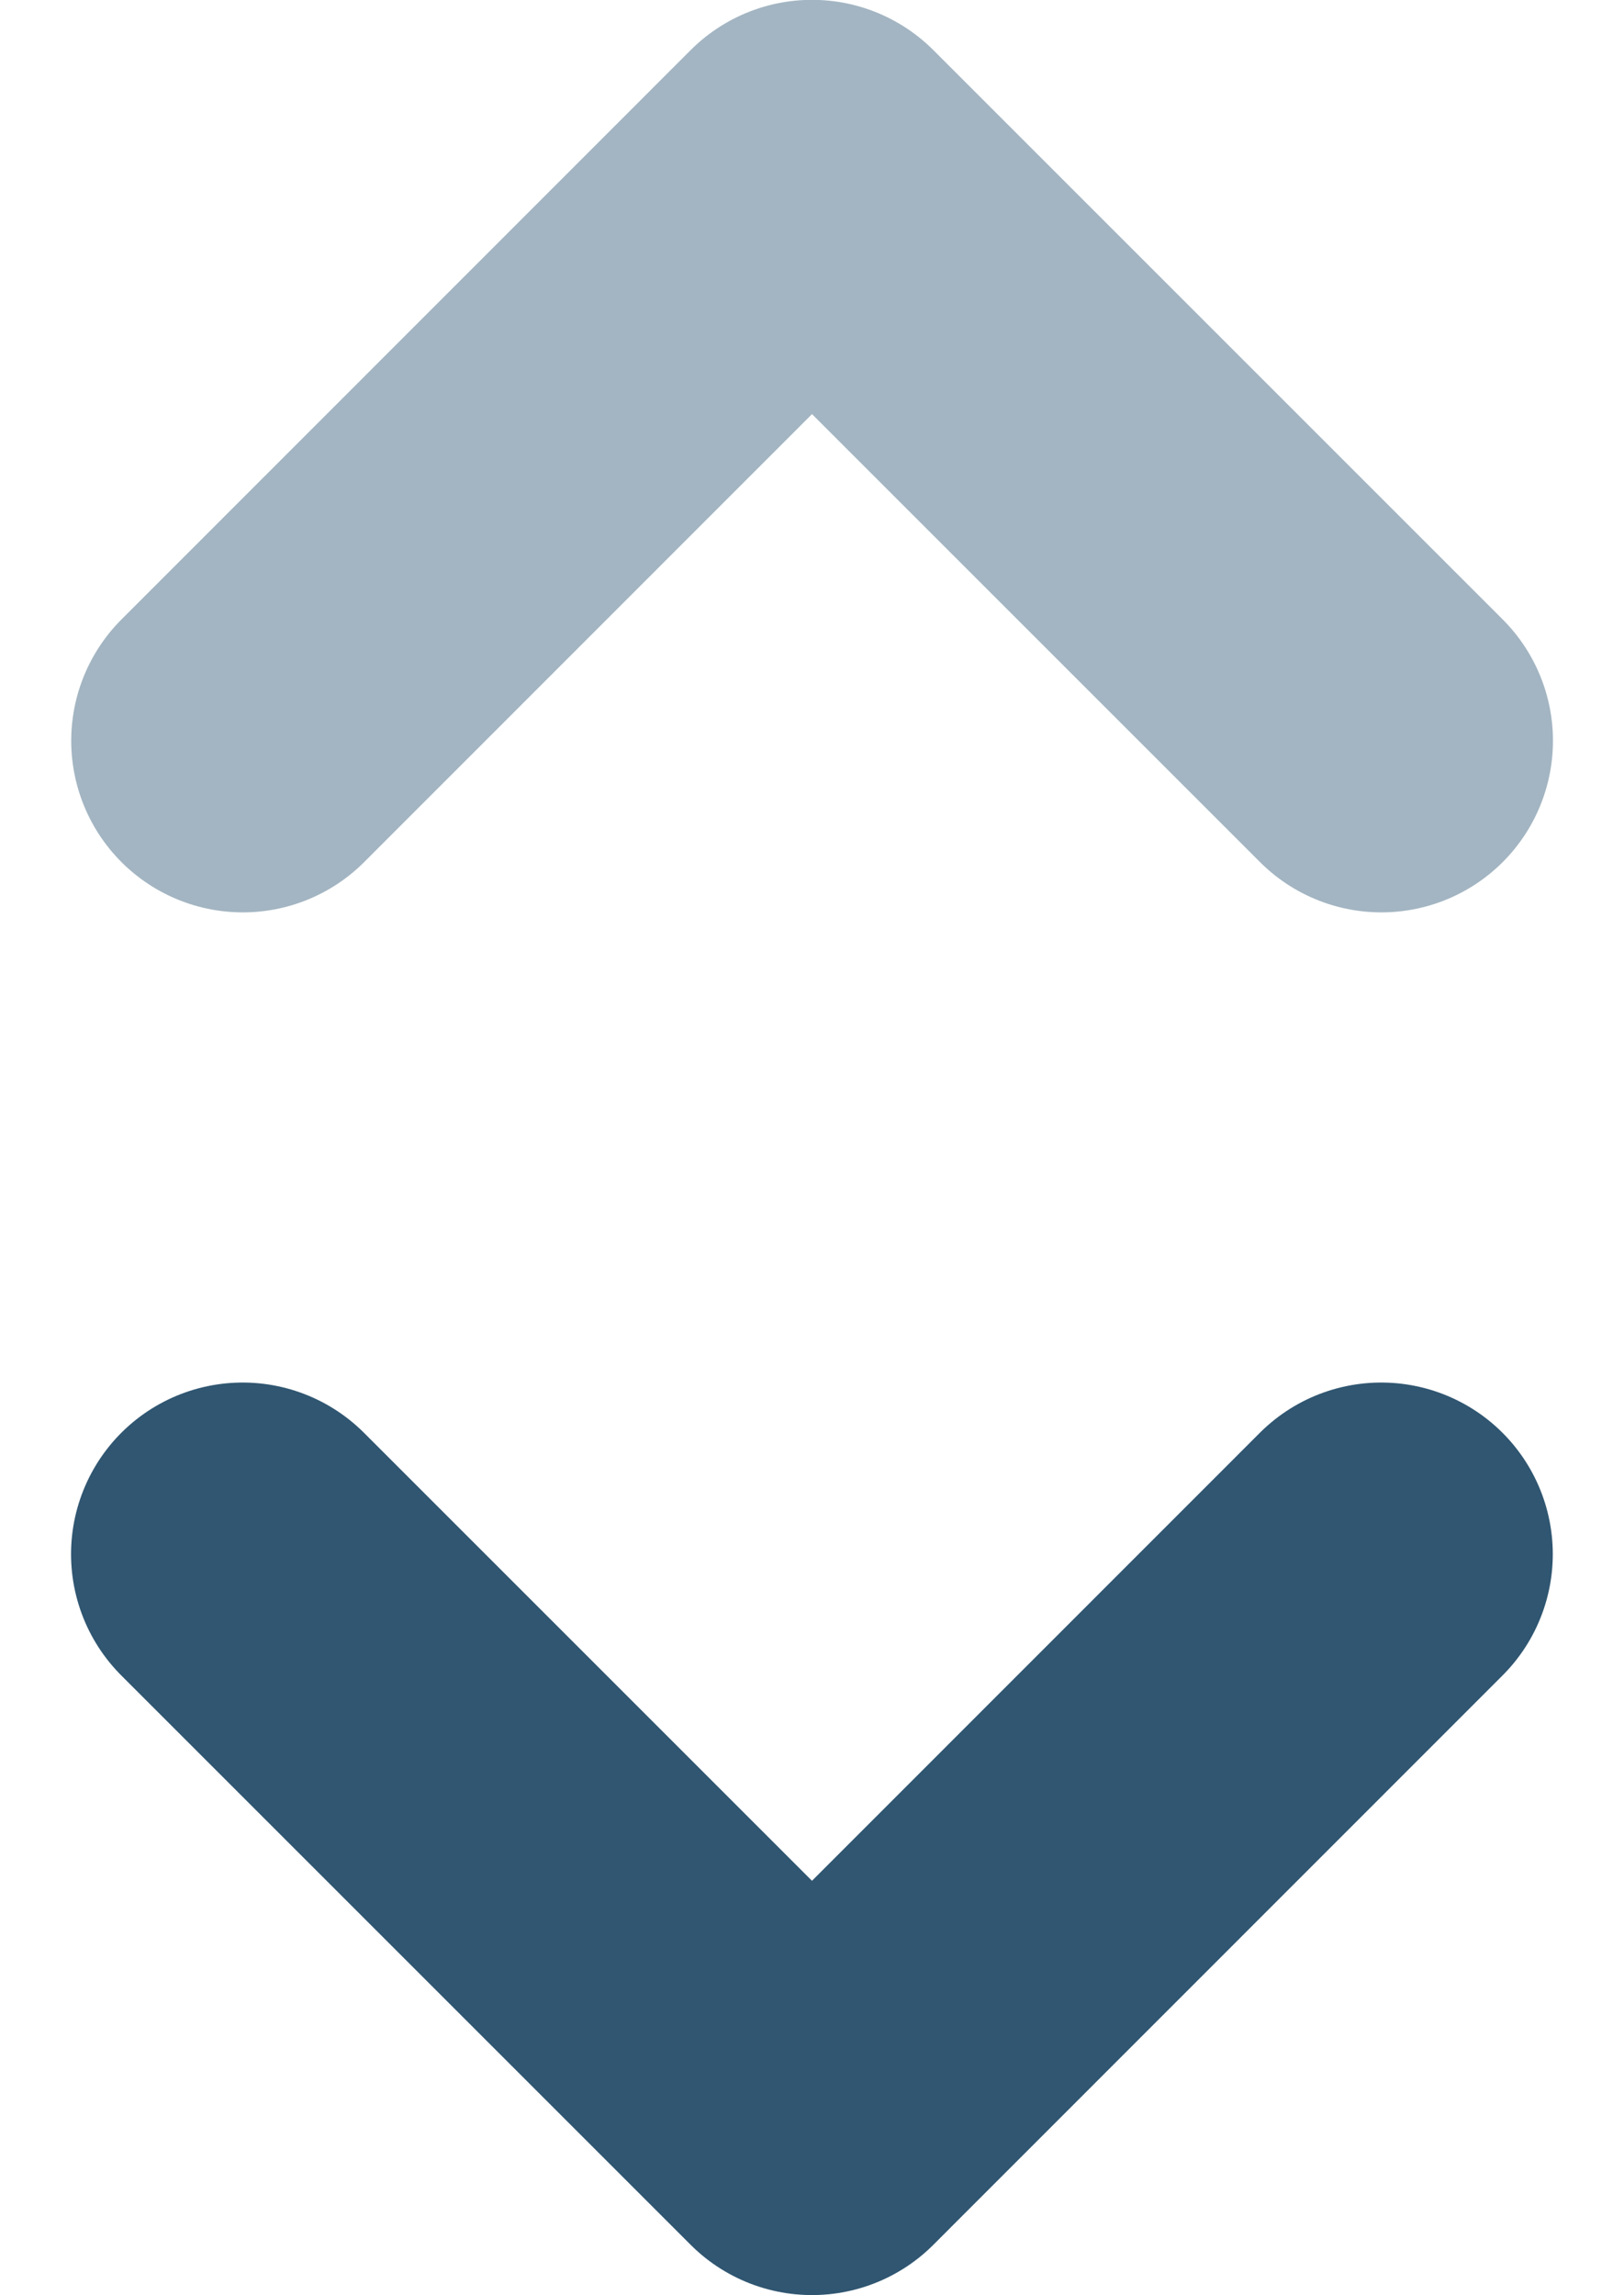 <svg xmlns="http://www.w3.org/2000/svg" width="9.464" height="13.375" viewBox="0 0 9.464 13.375">
  <g id="Group_3" data-name="Group 3" transform="translate(-1044.705 -650.313)">
    <g id="arrow-down" transform="translate(1046.119 659.37)">
      <path id="Path_1" data-name="Path 1" d="M11.635,12,8.318,15.318,5,12" transform="translate(-5 -12)" fill="none" stroke="#305671" stroke-linecap="round" stroke-linejoin="round" stroke-width="2"/>
    </g>
    <g id="arrow-down-2" data-name="arrow-down" transform="translate(1052.755 654.63) rotate(180)">
      <path id="Path_1-2" data-name="Path 1" d="M6.635,0,3.318,3.318,0,0" transform="translate(0)" fill="none" stroke="#a3b5c2" stroke-linecap="round" stroke-linejoin="round" stroke-width="2"/>
    </g>
  </g>
</svg>
